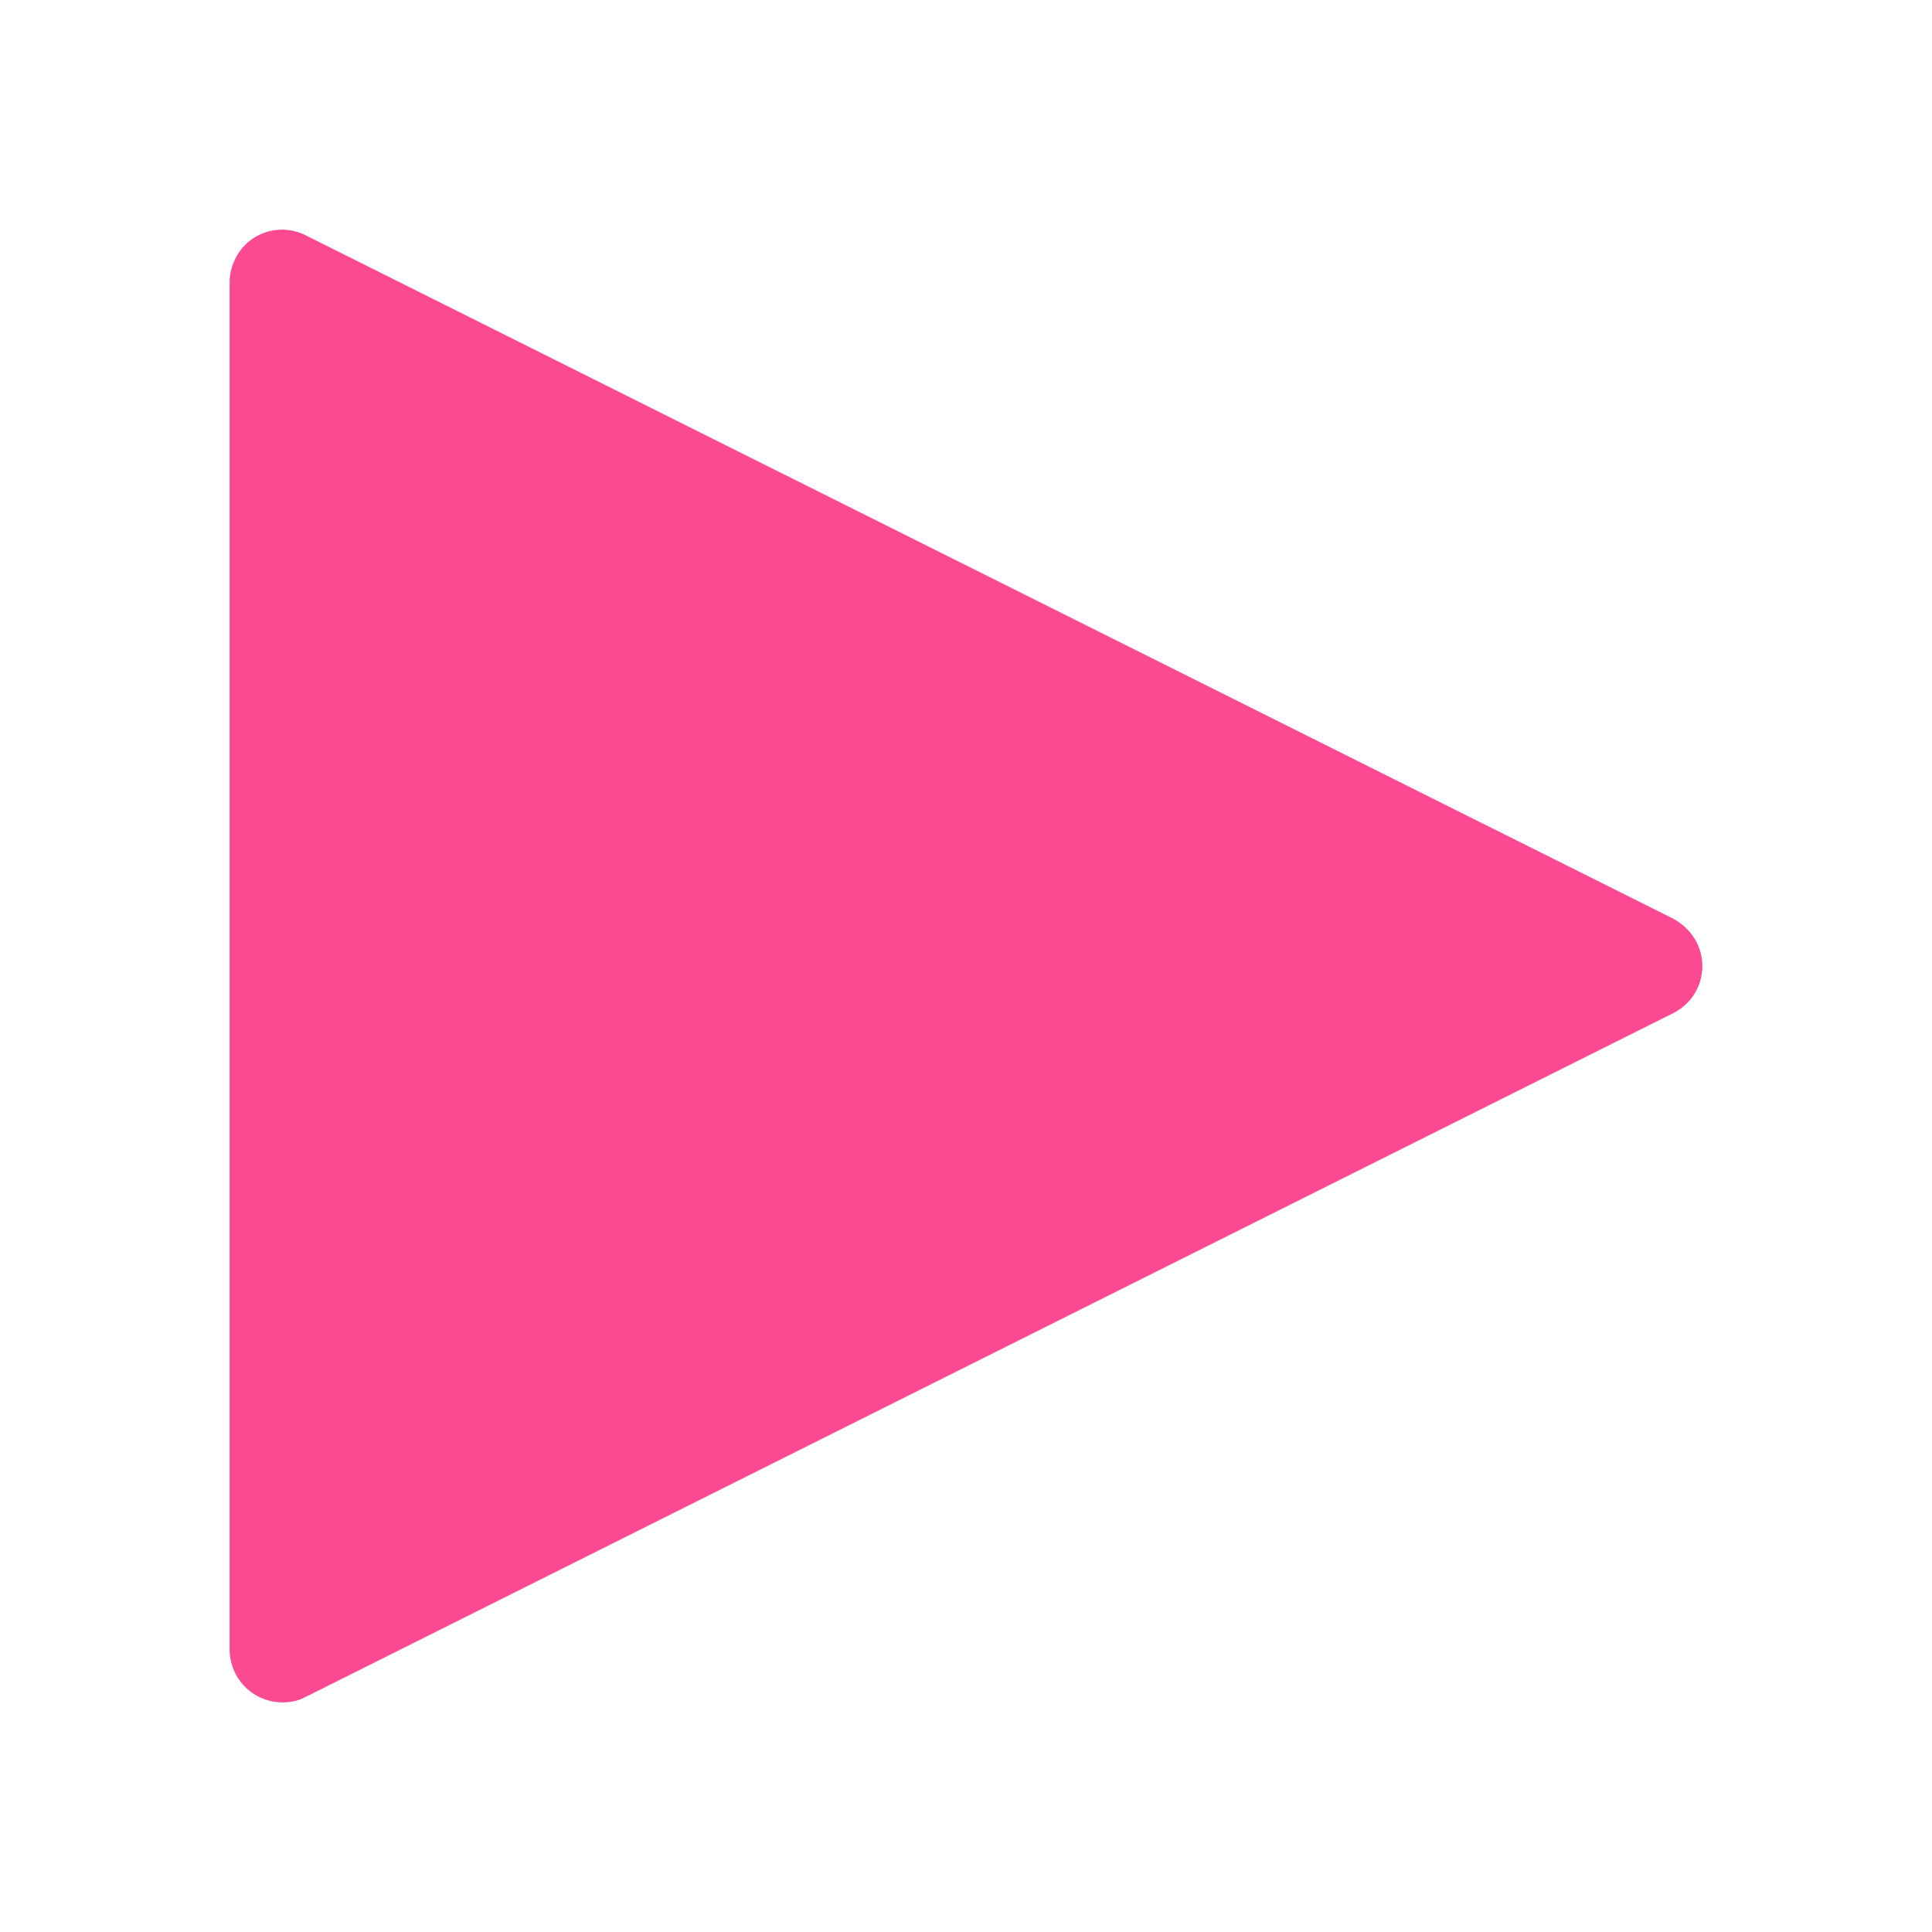 <?xml version="1.0" encoding="utf-8"?>
<!-- Generator: Adobe Illustrator 21.0.0, SVG Export Plug-In . SVG Version: 6.00 Build 0)  -->
<svg version="1.1" id="Capa_1" xmlns="http://www.w3.org/2000/svg" xmlns:xlink="http://www.w3.org/1999/xlink" x="0px" y="0px"
	 width="477.9px" height="477.9px" viewBox="0 0 477.9 477.9" style="enable-background:new 0 0 477.9 477.9;" xml:space="preserve"
	>
<style type="text/css">
	.st0{fill:#FB4992;}
</style>
<g>
	<g>
		<path class="st0" d="M419.7,233.1c-1.3-2.5-3.3-4.5-5.9-5.9L75.6,58.2C69.2,55,61.4,57.5,58.2,64c-0.9,1.8-1.4,3.8-1.4,5.8v338.2
			c0,7.2,5.8,13.1,13.1,13.1c2.1,0,4-0.4,5.8-1.4l338.2-169.1C420.4,247.3,422.9,239.6,419.7,233.1z"/>
	</g>
</g>
</svg>
